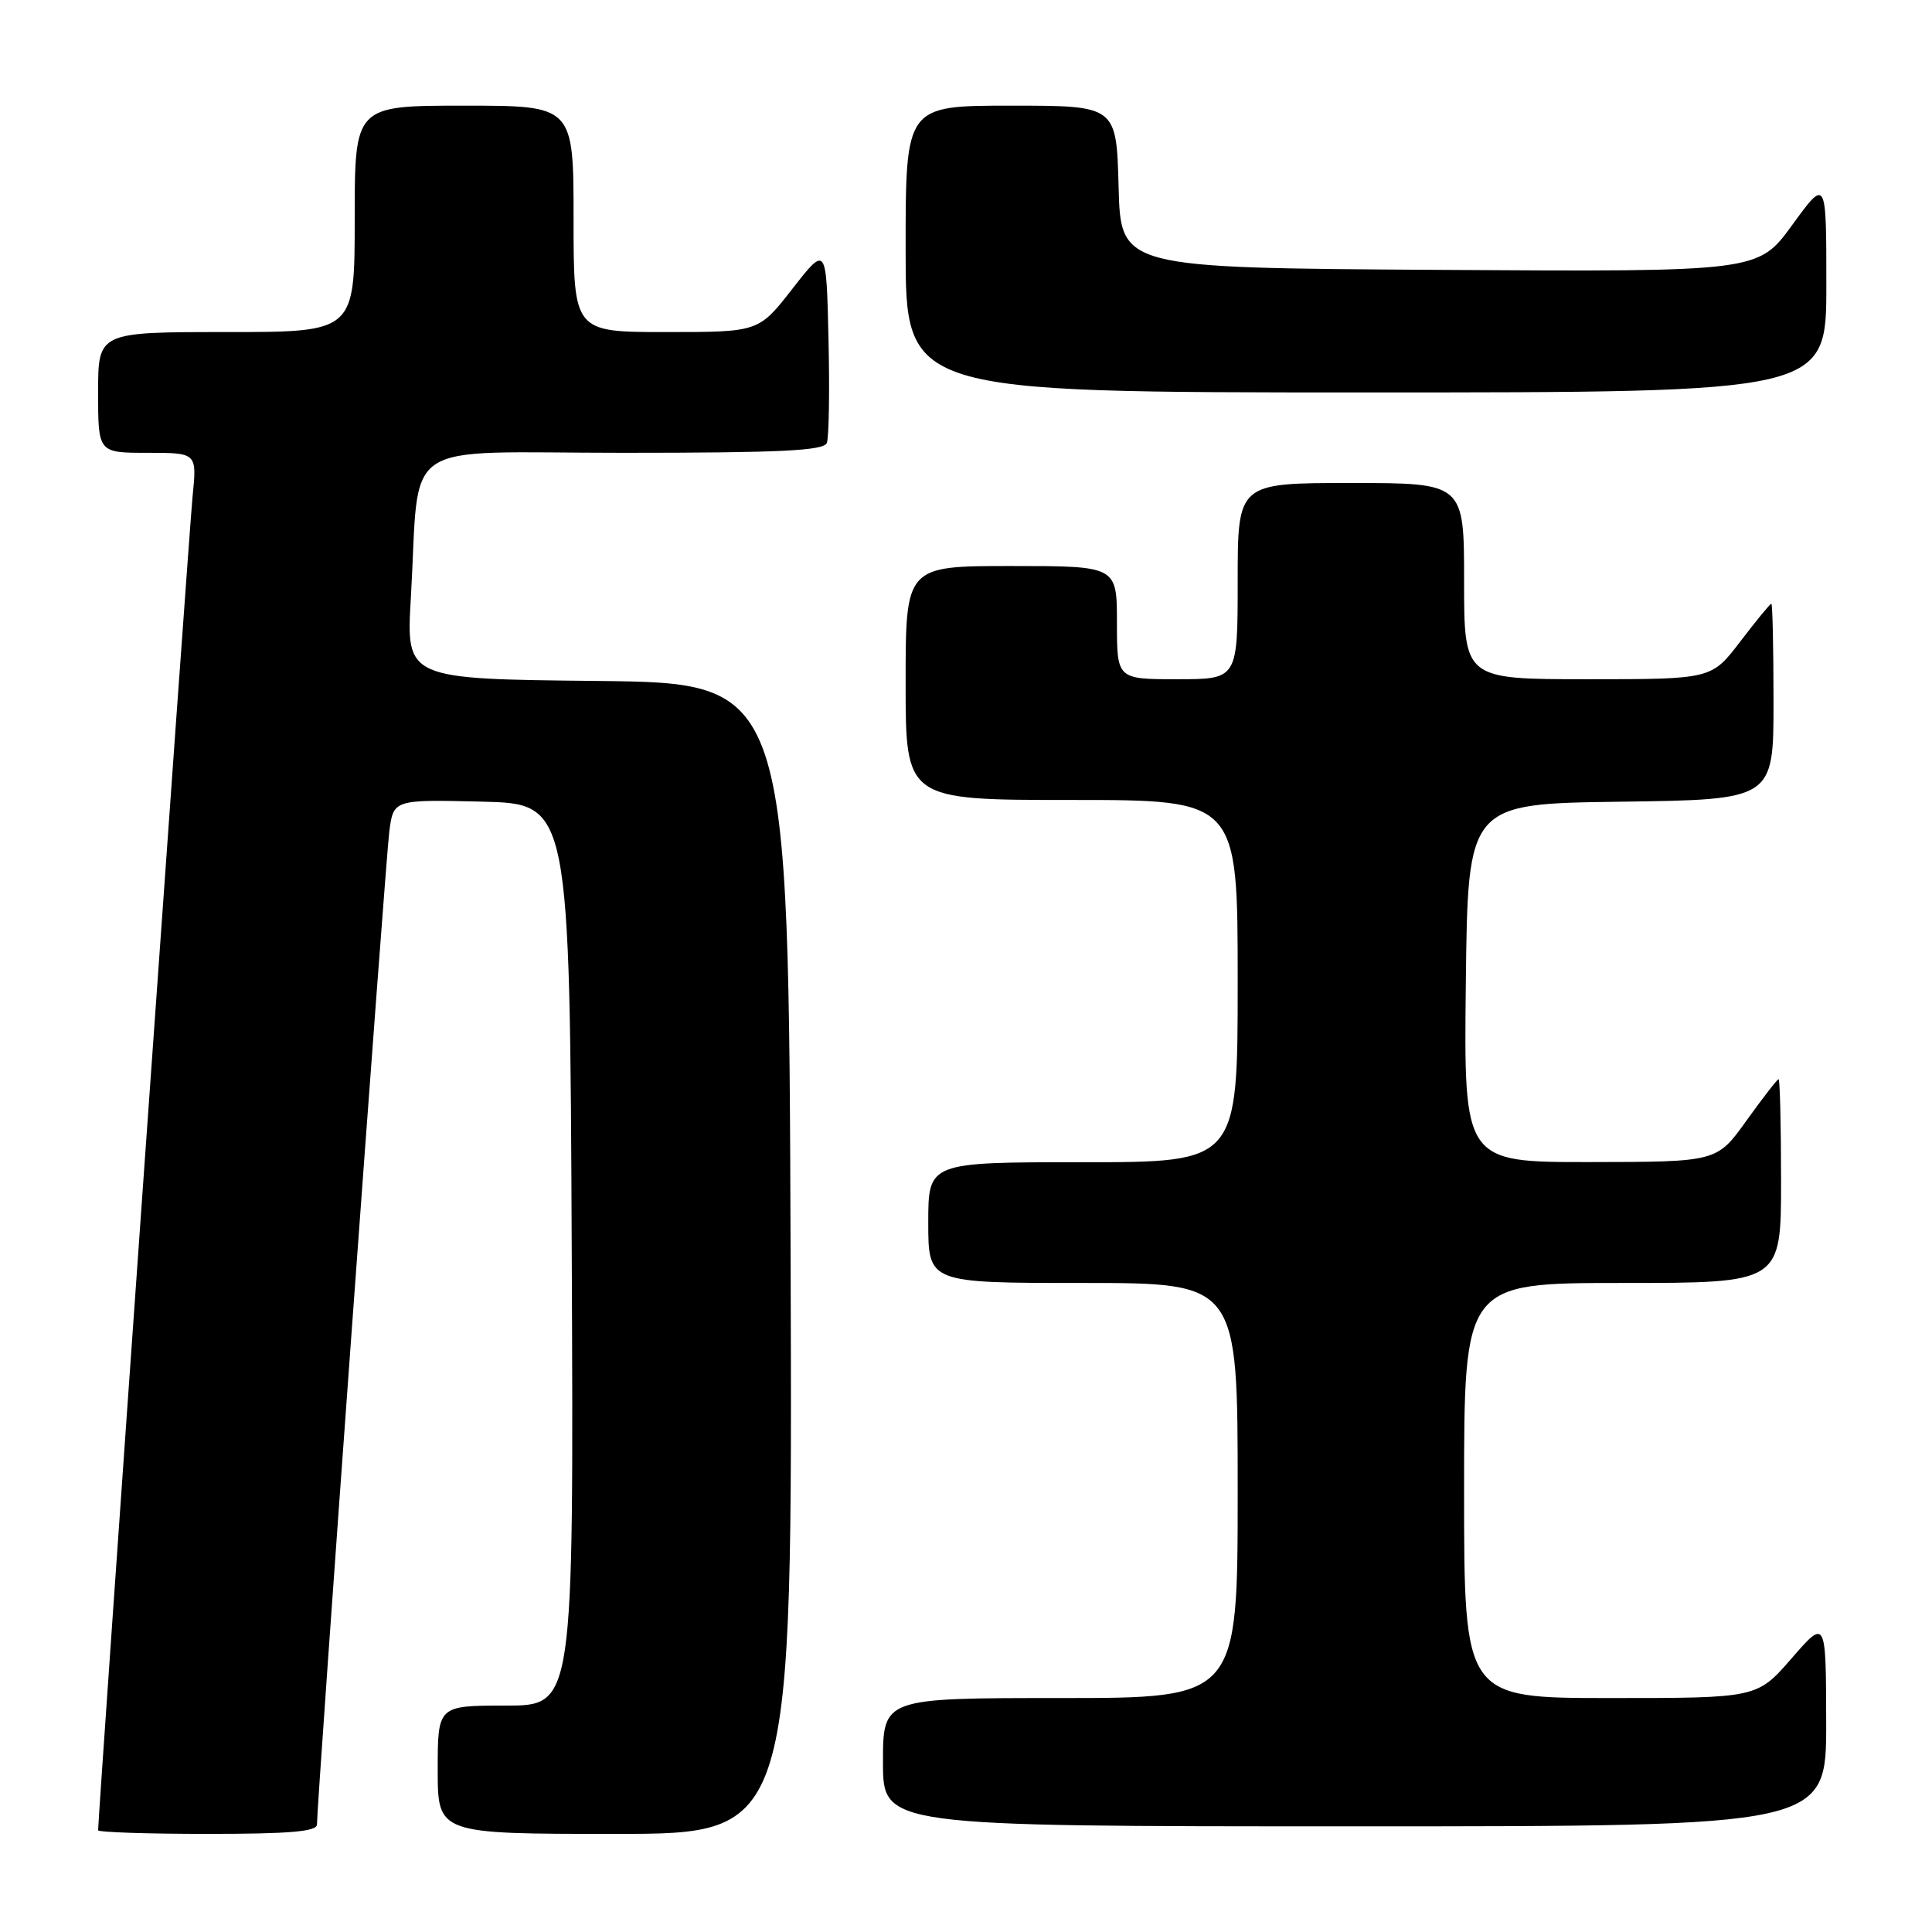 <?xml version="1.0" encoding="UTF-8" standalone="no"?>
<!DOCTYPE svg PUBLIC "-//W3C//DTD SVG 1.1//EN" "http://www.w3.org/Graphics/SVG/1.1/DTD/svg11.dtd" >
<svg xmlns="http://www.w3.org/2000/svg" xmlns:xlink="http://www.w3.org/1999/xlink" version="1.1" viewBox="0 0 256 256">
 <g >
 <path fill="currentColor"
d=" M 42.00 241.75 C 41.99 238.87 51.08 114.13 51.58 110.22 C 52.13 105.94 52.13 105.94 63.82 106.22 C 75.50 106.50 75.50 106.50 75.76 166.25 C 76.02 226.00 76.02 226.00 67.01 226.00 C 58.00 226.00 58.00 226.00 58.00 234.50 C 58.00 243.00 58.00 243.00 81.51 243.00 C 105.01 243.00 105.01 243.00 104.76 166.75 C 104.50 90.50 104.50 90.50 79.15 90.23 C 53.81 89.97 53.81 89.97 54.44 79.23 C 55.69 57.73 52.37 60.00 82.59 60.00 C 103.45 60.00 109.17 59.72 109.56 58.69 C 109.84 57.98 109.94 51.79 109.78 44.95 C 109.50 32.50 109.50 32.50 105.01 38.25 C 100.53 44.00 100.53 44.00 88.26 44.00 C 76.00 44.00 76.00 44.00 76.00 29.00 C 76.00 14.00 76.00 14.00 61.50 14.00 C 47.00 14.00 47.00 14.00 47.00 29.00 C 47.00 44.00 47.00 44.00 30.00 44.00 C 13.00 44.00 13.00 44.00 13.00 52.00 C 13.00 60.00 13.00 60.00 19.55 60.00 C 26.10 60.00 26.10 60.00 25.52 65.75 C 25.06 70.27 13.00 240.60 13.00 242.52 C 13.00 242.78 19.52 243.00 27.50 243.00 C 38.43 243.00 42.00 242.69 42.00 241.75 Z  M 241.98 228.25 C 241.95 214.50 241.95 214.50 237.39 219.75 C 232.82 225.00 232.82 225.00 213.41 225.00 C 194.00 225.00 194.00 225.00 194.00 197.50 C 194.00 170.00 194.00 170.00 215.00 170.00 C 236.00 170.00 236.00 170.00 236.00 156.50 C 236.00 149.07 235.85 143.00 235.67 143.00 C 235.50 143.00 233.58 145.47 231.42 148.48 C 227.50 153.96 227.50 153.96 210.73 153.98 C 193.96 154.00 193.96 154.00 194.23 130.25 C 194.50 106.50 194.50 106.50 214.75 106.23 C 235.00 105.96 235.00 105.96 235.00 92.98 C 235.00 85.84 234.87 80.00 234.71 80.00 C 234.54 80.00 232.70 82.25 230.60 85.00 C 226.78 90.00 226.78 90.00 210.39 90.00 C 194.00 90.00 194.00 90.00 194.00 77.00 C 194.00 64.00 194.00 64.00 179.00 64.00 C 164.00 64.00 164.00 64.00 164.00 77.00 C 164.00 90.00 164.00 90.00 156.00 90.00 C 148.00 90.00 148.00 90.00 148.00 82.50 C 148.00 75.00 148.00 75.00 134.00 75.00 C 120.00 75.00 120.00 75.00 120.00 90.50 C 120.00 106.00 120.00 106.00 142.00 106.00 C 164.00 106.00 164.00 106.00 164.00 130.00 C 164.00 154.00 164.00 154.00 143.50 154.00 C 123.00 154.00 123.00 154.00 123.00 162.00 C 123.00 170.00 123.00 170.00 143.50 170.00 C 164.00 170.00 164.00 170.00 164.00 197.50 C 164.00 225.00 164.00 225.00 140.50 225.00 C 117.00 225.00 117.00 225.00 117.00 233.50 C 117.00 242.00 117.00 242.00 179.50 242.00 C 242.00 242.00 242.00 242.00 241.98 228.25 Z  M 242.00 37.80 C 242.00 23.60 242.00 23.60 237.48 29.81 C 232.96 36.02 232.96 36.02 190.73 35.76 C 148.50 35.50 148.50 35.50 148.22 24.75 C 147.93 14.00 147.93 14.00 133.97 14.00 C 120.00 14.00 120.00 14.00 120.00 33.00 C 120.00 52.00 120.00 52.00 181.00 52.00 C 242.00 52.00 242.00 52.00 242.00 37.80 Z "/>
</g>
</svg>
